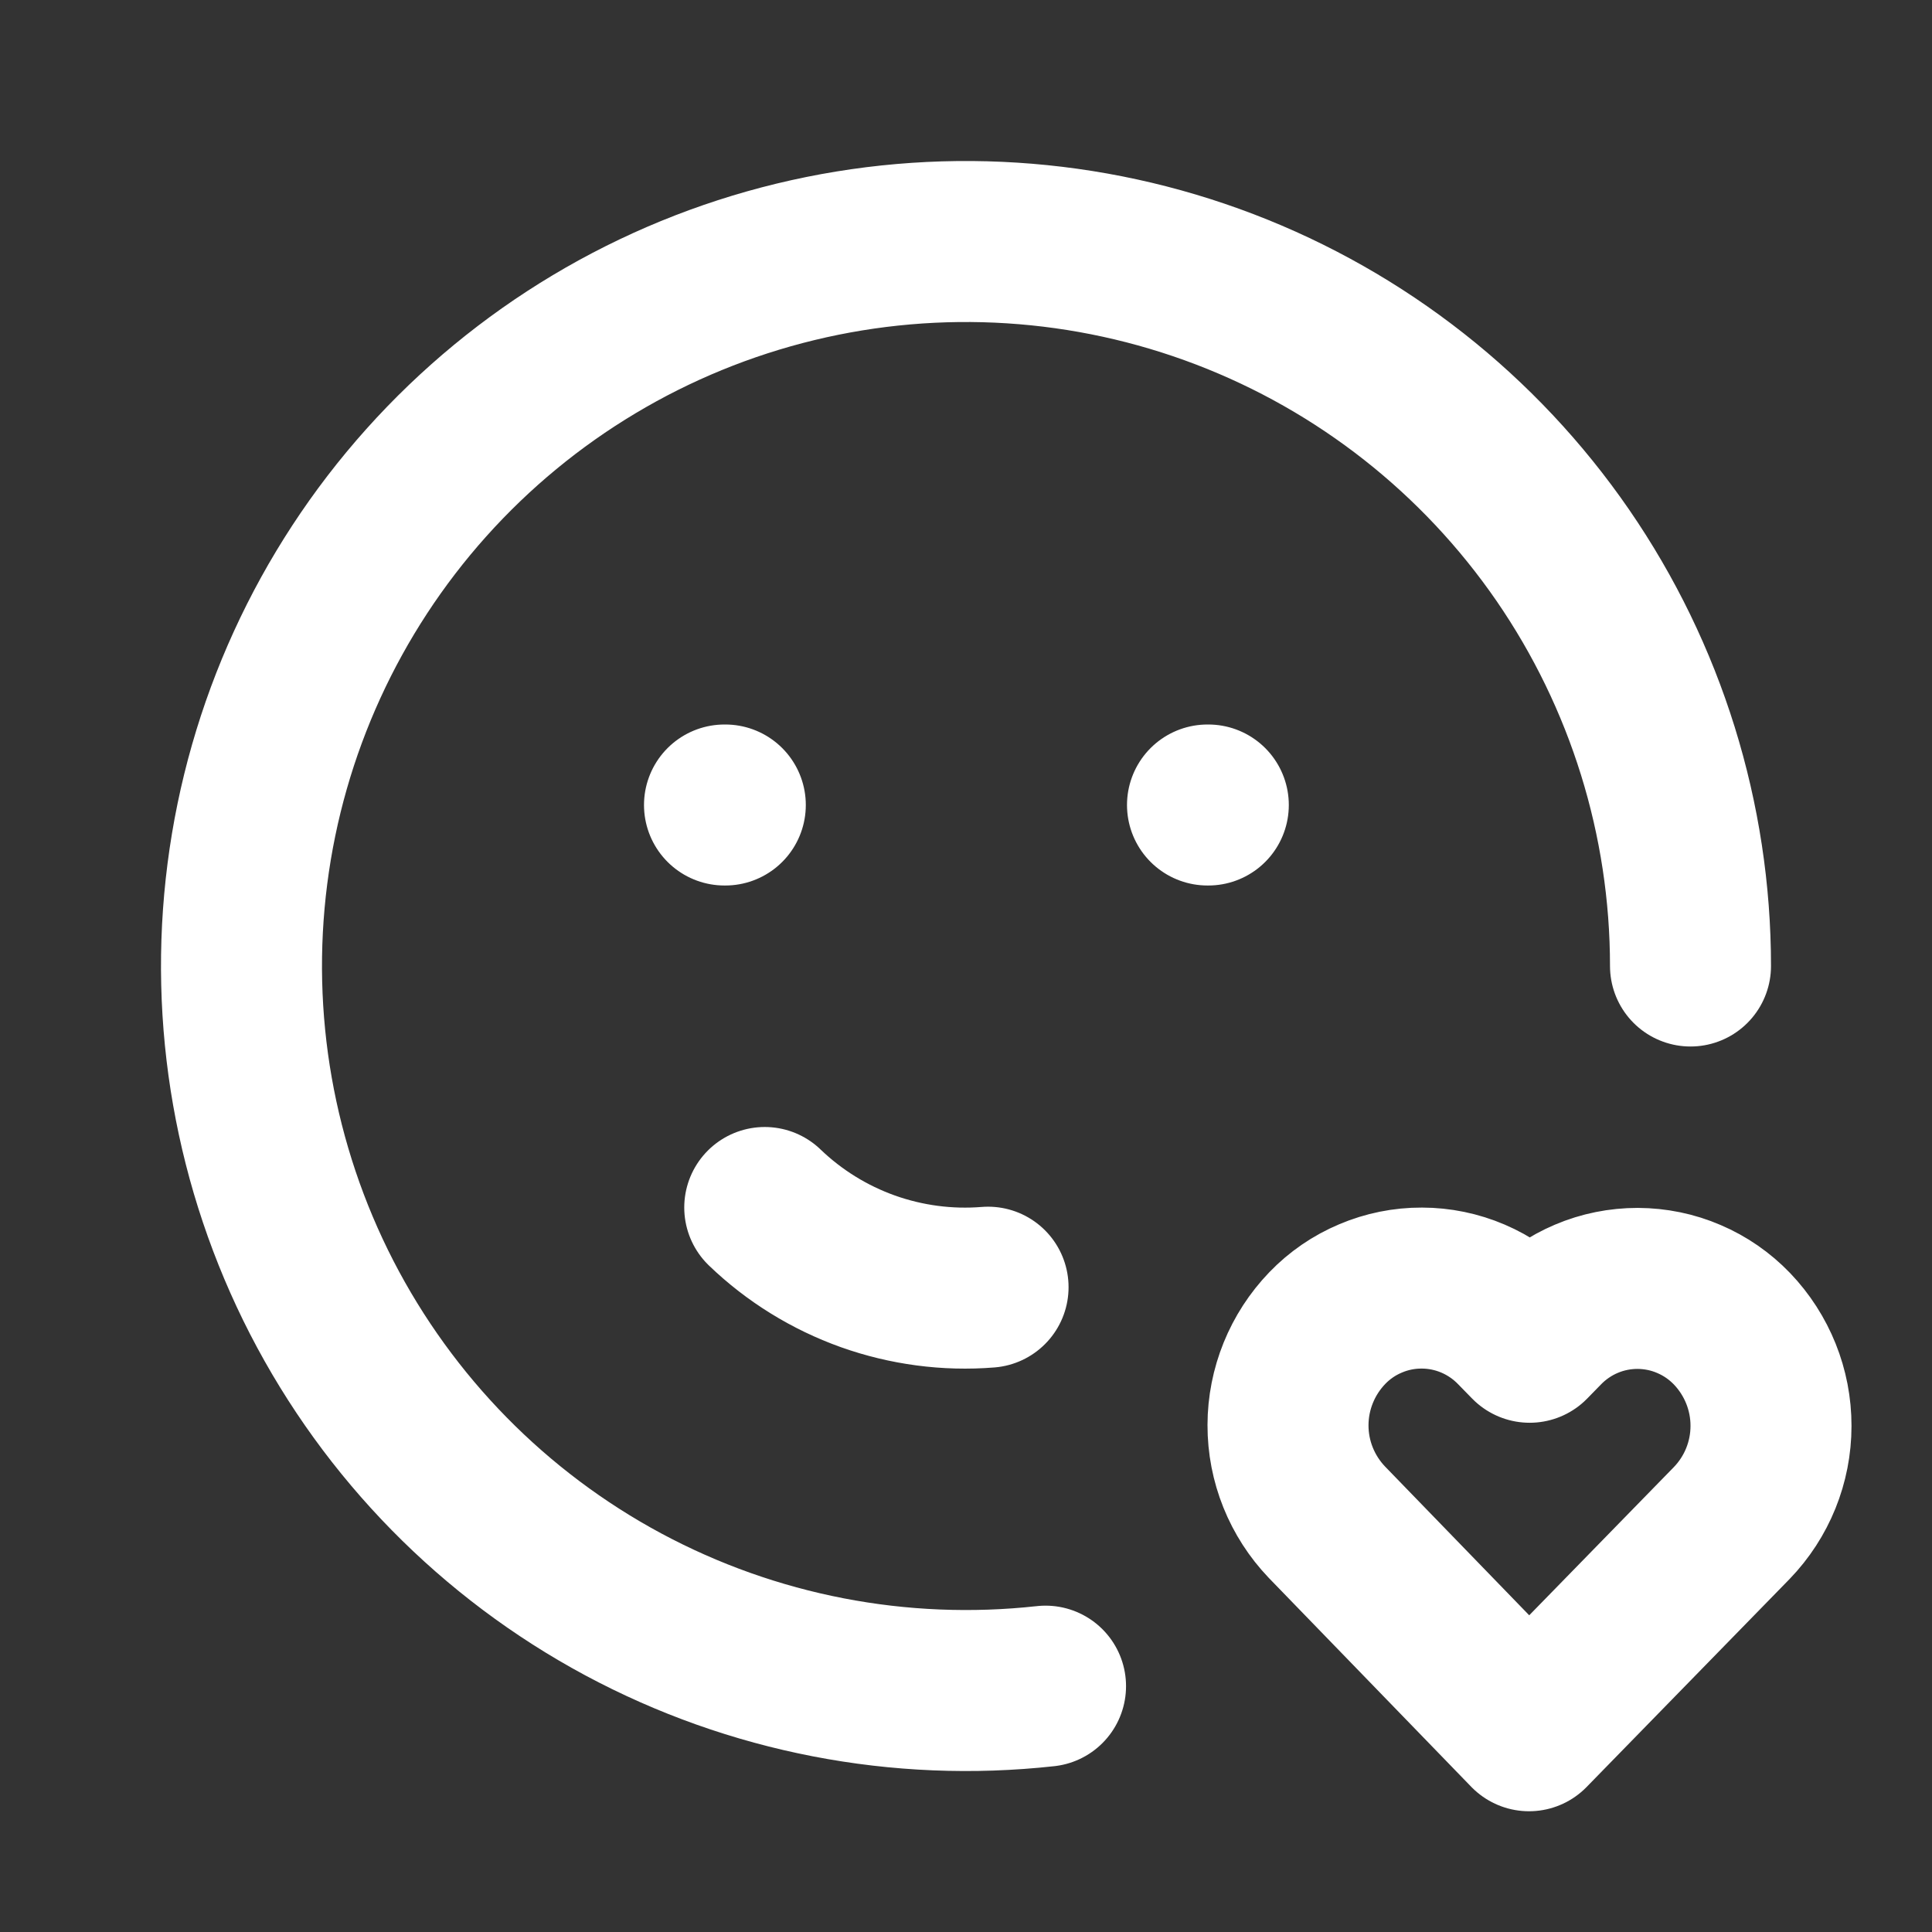 <svg width="24" height="24" viewBox="0 0 24 24" fill="none" xmlns="http://www.w3.org/2000/svg">
<rect x="0" y="0" width="24" height="24" fill="#333333" stroke="none"/>
<path d="M21 12C21 10.178 20.447 8.399 19.414 6.898C18.38 5.397 16.916 4.245 15.214 3.594C13.512 2.943 11.652 2.824 9.881 3.253C8.11 3.682 6.511 4.639 5.296 5.996C4.08 7.354 3.305 9.048 3.073 10.855C2.841 12.663 3.164 14.498 3.997 16.118C4.831 17.738 6.137 19.068 7.742 19.93C9.348 20.792 11.177 21.146 12.988 20.946M9 10H9.01M15 10H15.01M9.5 15C9.866 15.352 10.303 15.622 10.781 15.793C11.259 15.963 11.768 16.031 12.274 15.99M18.994 21.5L21.512 18.92C21.825 18.596 22 18.164 22 17.714C22.001 17.265 21.827 16.832 21.516 16.507C21.364 16.349 21.183 16.223 20.981 16.137C20.78 16.05 20.563 16.006 20.344 16.005C20.125 16.005 19.908 16.048 19.706 16.134C19.505 16.219 19.322 16.345 19.17 16.502L19.002 16.674L18.834 16.502C18.682 16.344 18.5 16.218 18.299 16.132C18.098 16.046 17.881 16.001 17.662 16.001C17.443 16 17.226 16.044 17.024 16.13C16.822 16.215 16.64 16.34 16.488 16.498C16.176 16.822 16.001 17.254 16 17.703C15.999 18.153 16.173 18.585 16.484 18.91L18.994 21.5Z" stroke="white" stroke-width="2" stroke-linecap="round" stroke-linejoin="round"/>
</svg>

